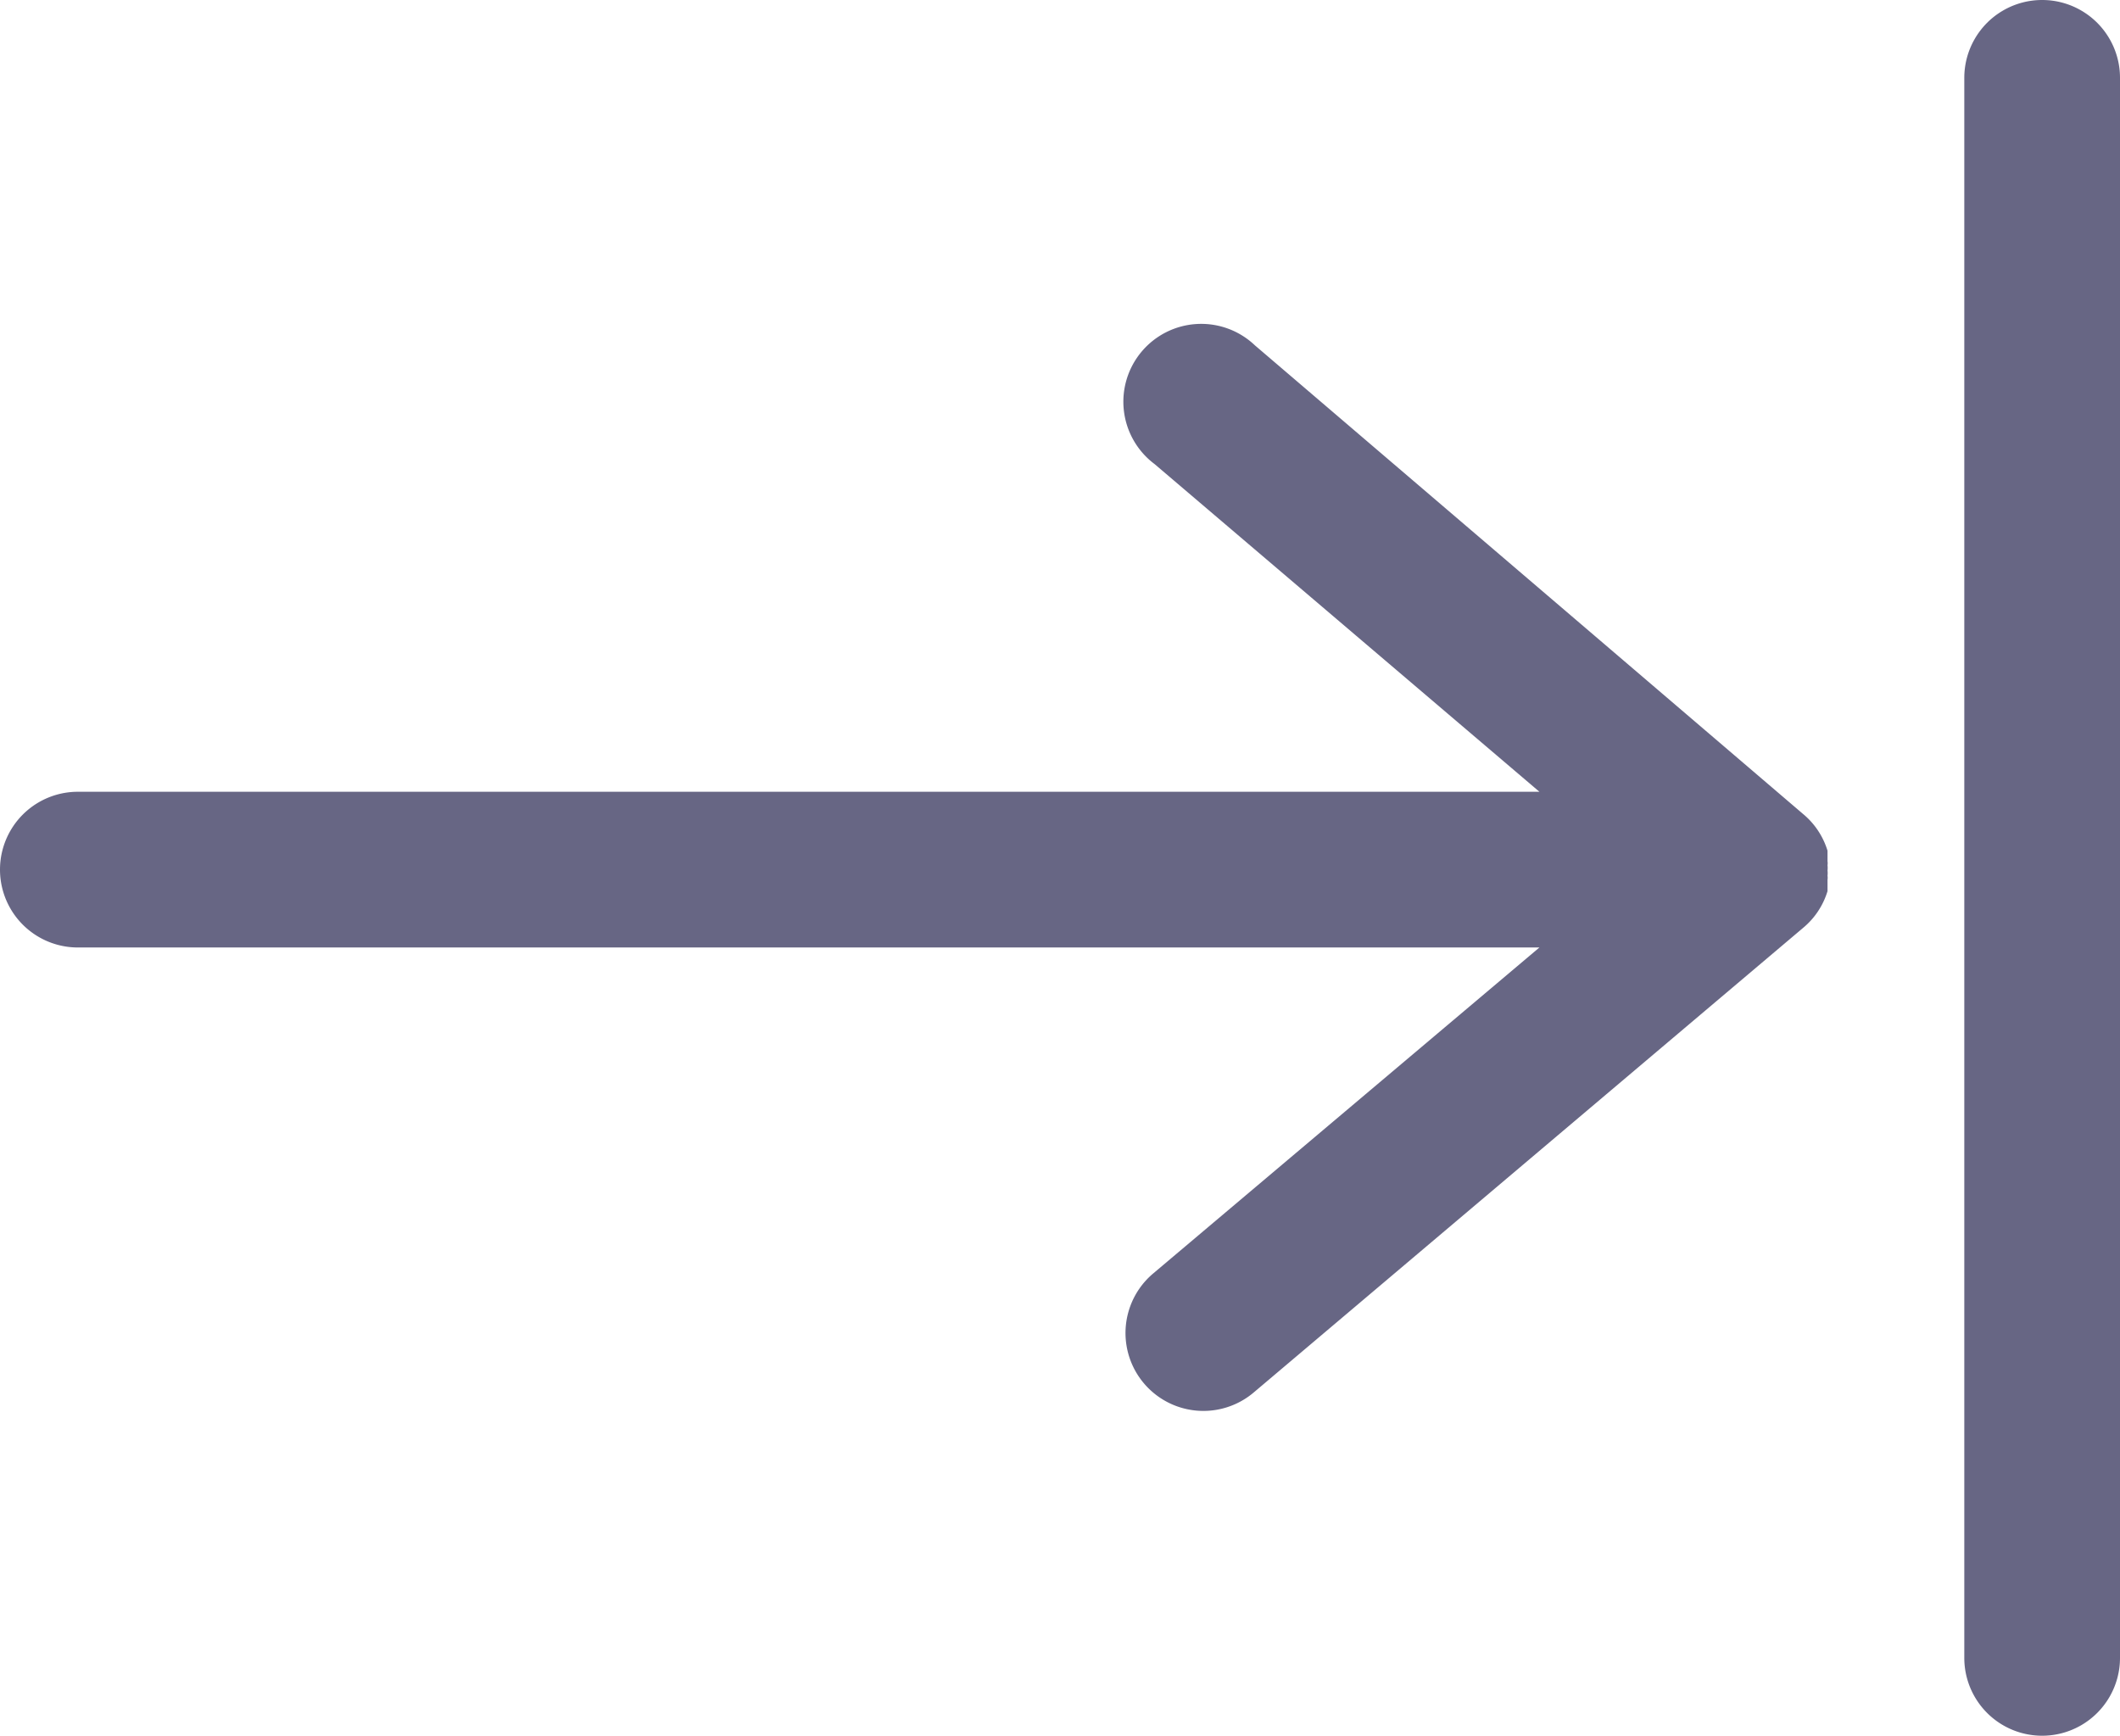 <svg xmlns="http://www.w3.org/2000/svg" viewBox="0 0 48.2 39.46"><defs><style>.cls-1{fill:#676684;}</style></defs><g id="Layer_2" data-name="Layer 2"><g id="Icons"><g id="_4" data-name="4"><path class="cls-1" d="M41,21.09a1.74,1.74,0,0,0,.55-.83h0c0-.05,0-.11,0-.16V20a.28.28,0,0,0,0-.09v0a.49.49,0,0,0,0-.12v0h0v0a.49.49,0,0,0,0-.12v0a.28.28,0,0,0,0-.09v-.09c0-.05,0-.1,0-.15v0a1.74,1.74,0,0,0-.55-.83L28.53,7.85a1.77,1.77,0,1,0-2.28,2.7L35,18H1.77a1.77,1.77,0,0,0,0,3.54H35l-8.78,7.41a1.77,1.77,0,1,0,2.28,2.71Z"/><path class="cls-1" d="M44.66,1.77V37.69a1.77,1.77,0,1,0,3.54,0V1.77a1.77,1.77,0,1,0-3.54,0Z"/></g></g></g></svg>